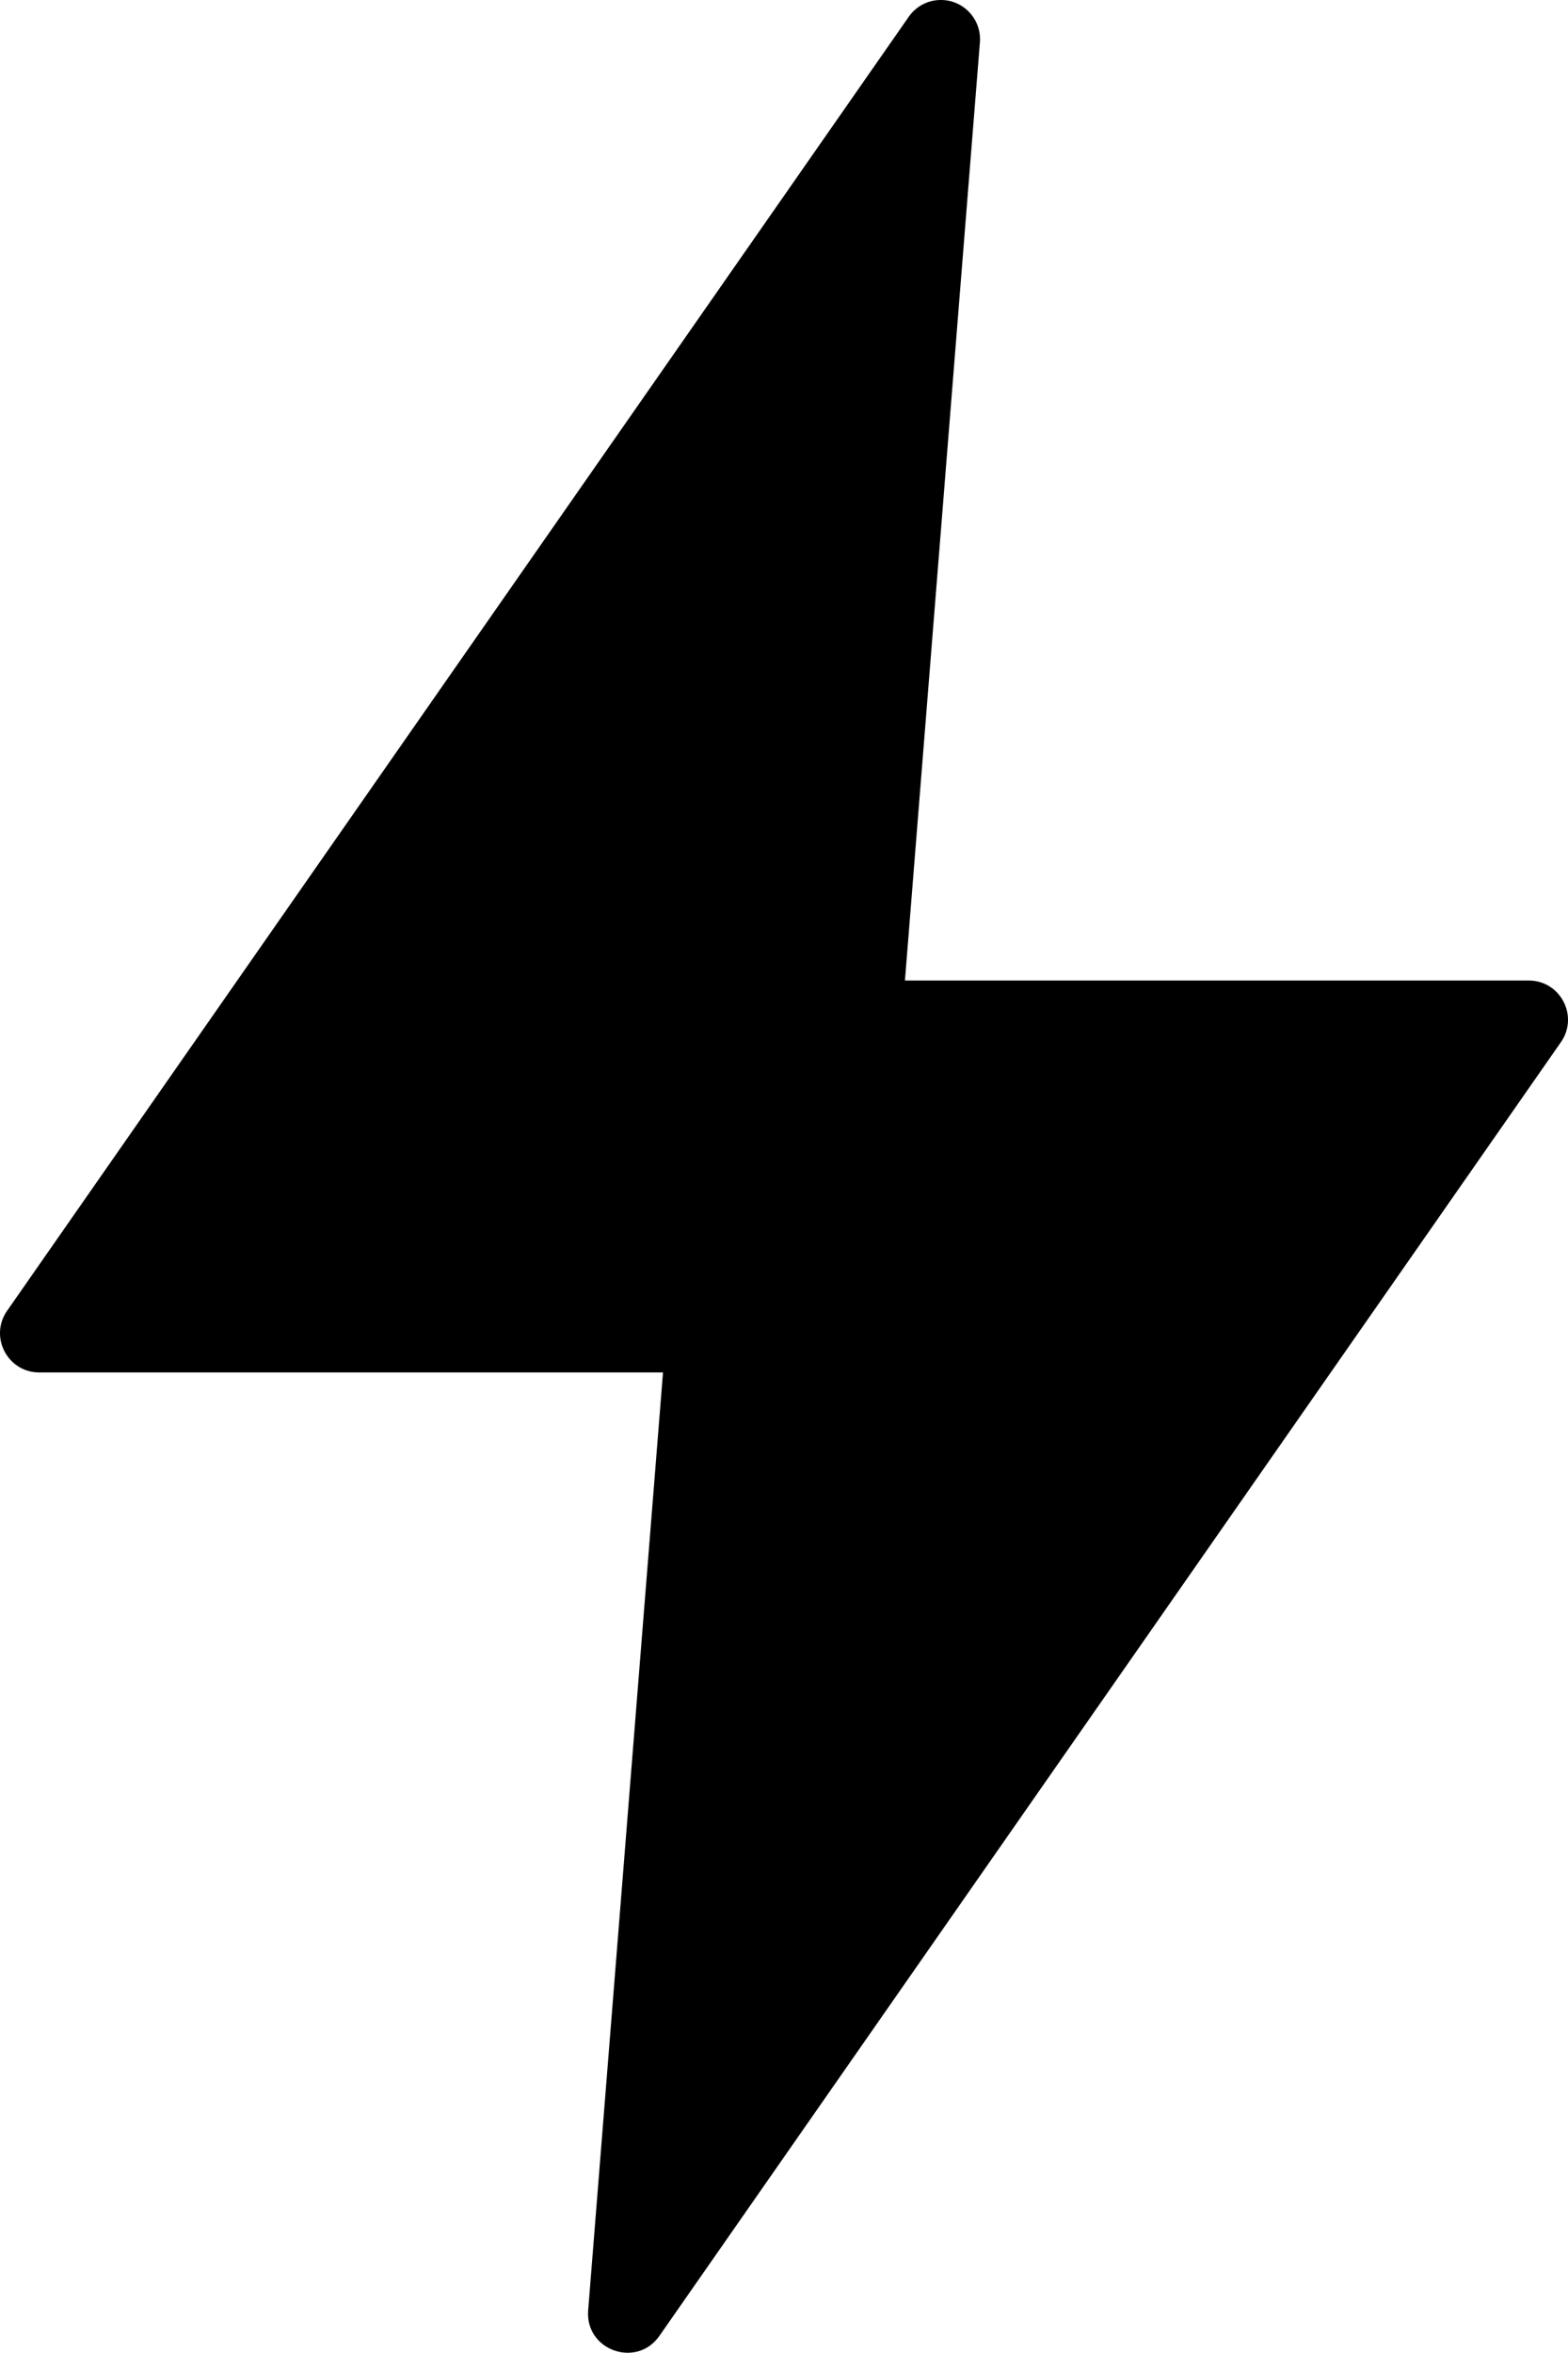 <?xml version="1.0" encoding="UTF-8"?>
<svg id="_Слой_2" data-name="Слой 2" xmlns="http://www.w3.org/2000/svg" viewBox="0 0 320.03 480">
  <g id="svg7119">
    <g id="layer1">
      <path id="path31836" d="m191.61.01c-2.47.12-4.73,1.39-6.14,3.42L1.45,267.42c-3.7,5.3.1,12.58,6.56,12.58h127.31l-15.28,191.39c-.6,8.09,9.84,11.83,14.52,5.2l184.02-263.97c3.7-5.3-.09-12.57-6.55-12.58h-127.33l15.3-191.41c.38-4.82-3.56-8.88-8.39-8.62Z" vector-effect="none"/>
    </g>
  </g>
</svg>
